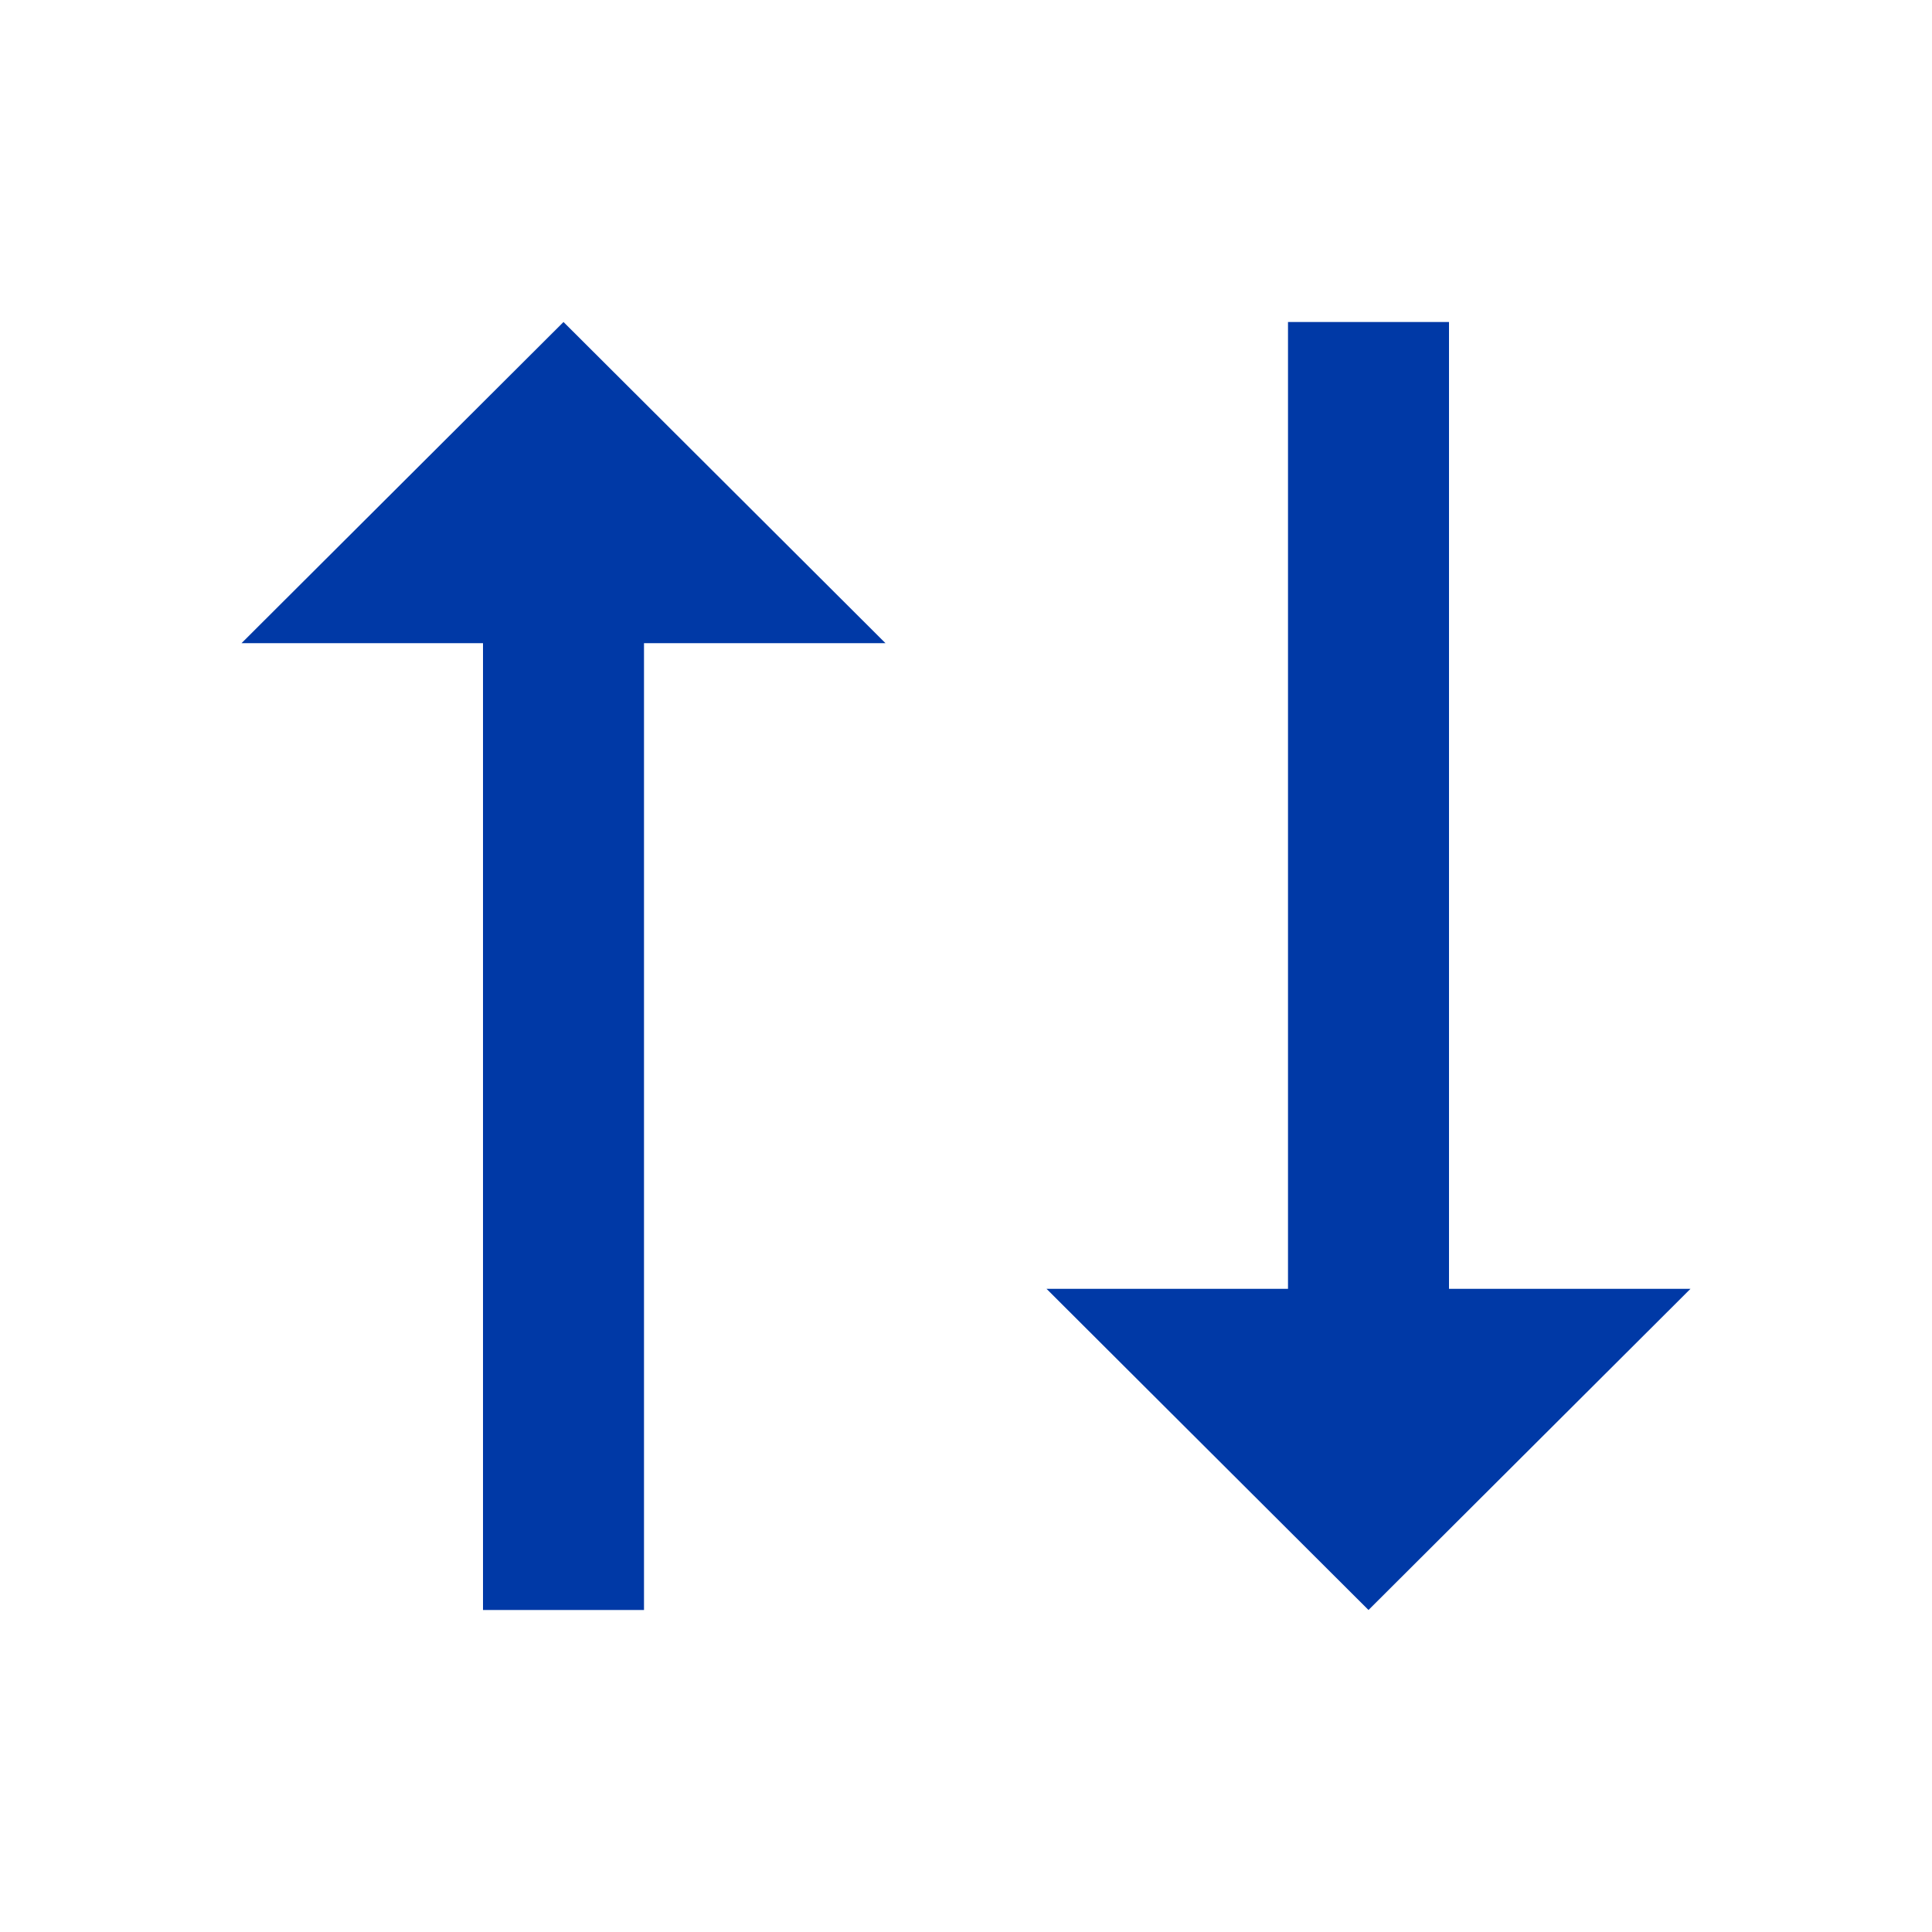 <svg width="24" height="24" viewBox="0 0 24 24" fill="none" xmlns="http://www.w3.org/2000/svg">
<path d="M6 7.99L6 20L8 20L8 7.99L11 7.99L7 4L3 7.99L6 7.99Z" fill="#0039A6"/>
<path d="M16 16.01L16 10.005L16 4L18 4L18 16.01L21 16.01L17 20L13 16.01L16 16.01Z" fill="#0039A6"/>
</svg>

